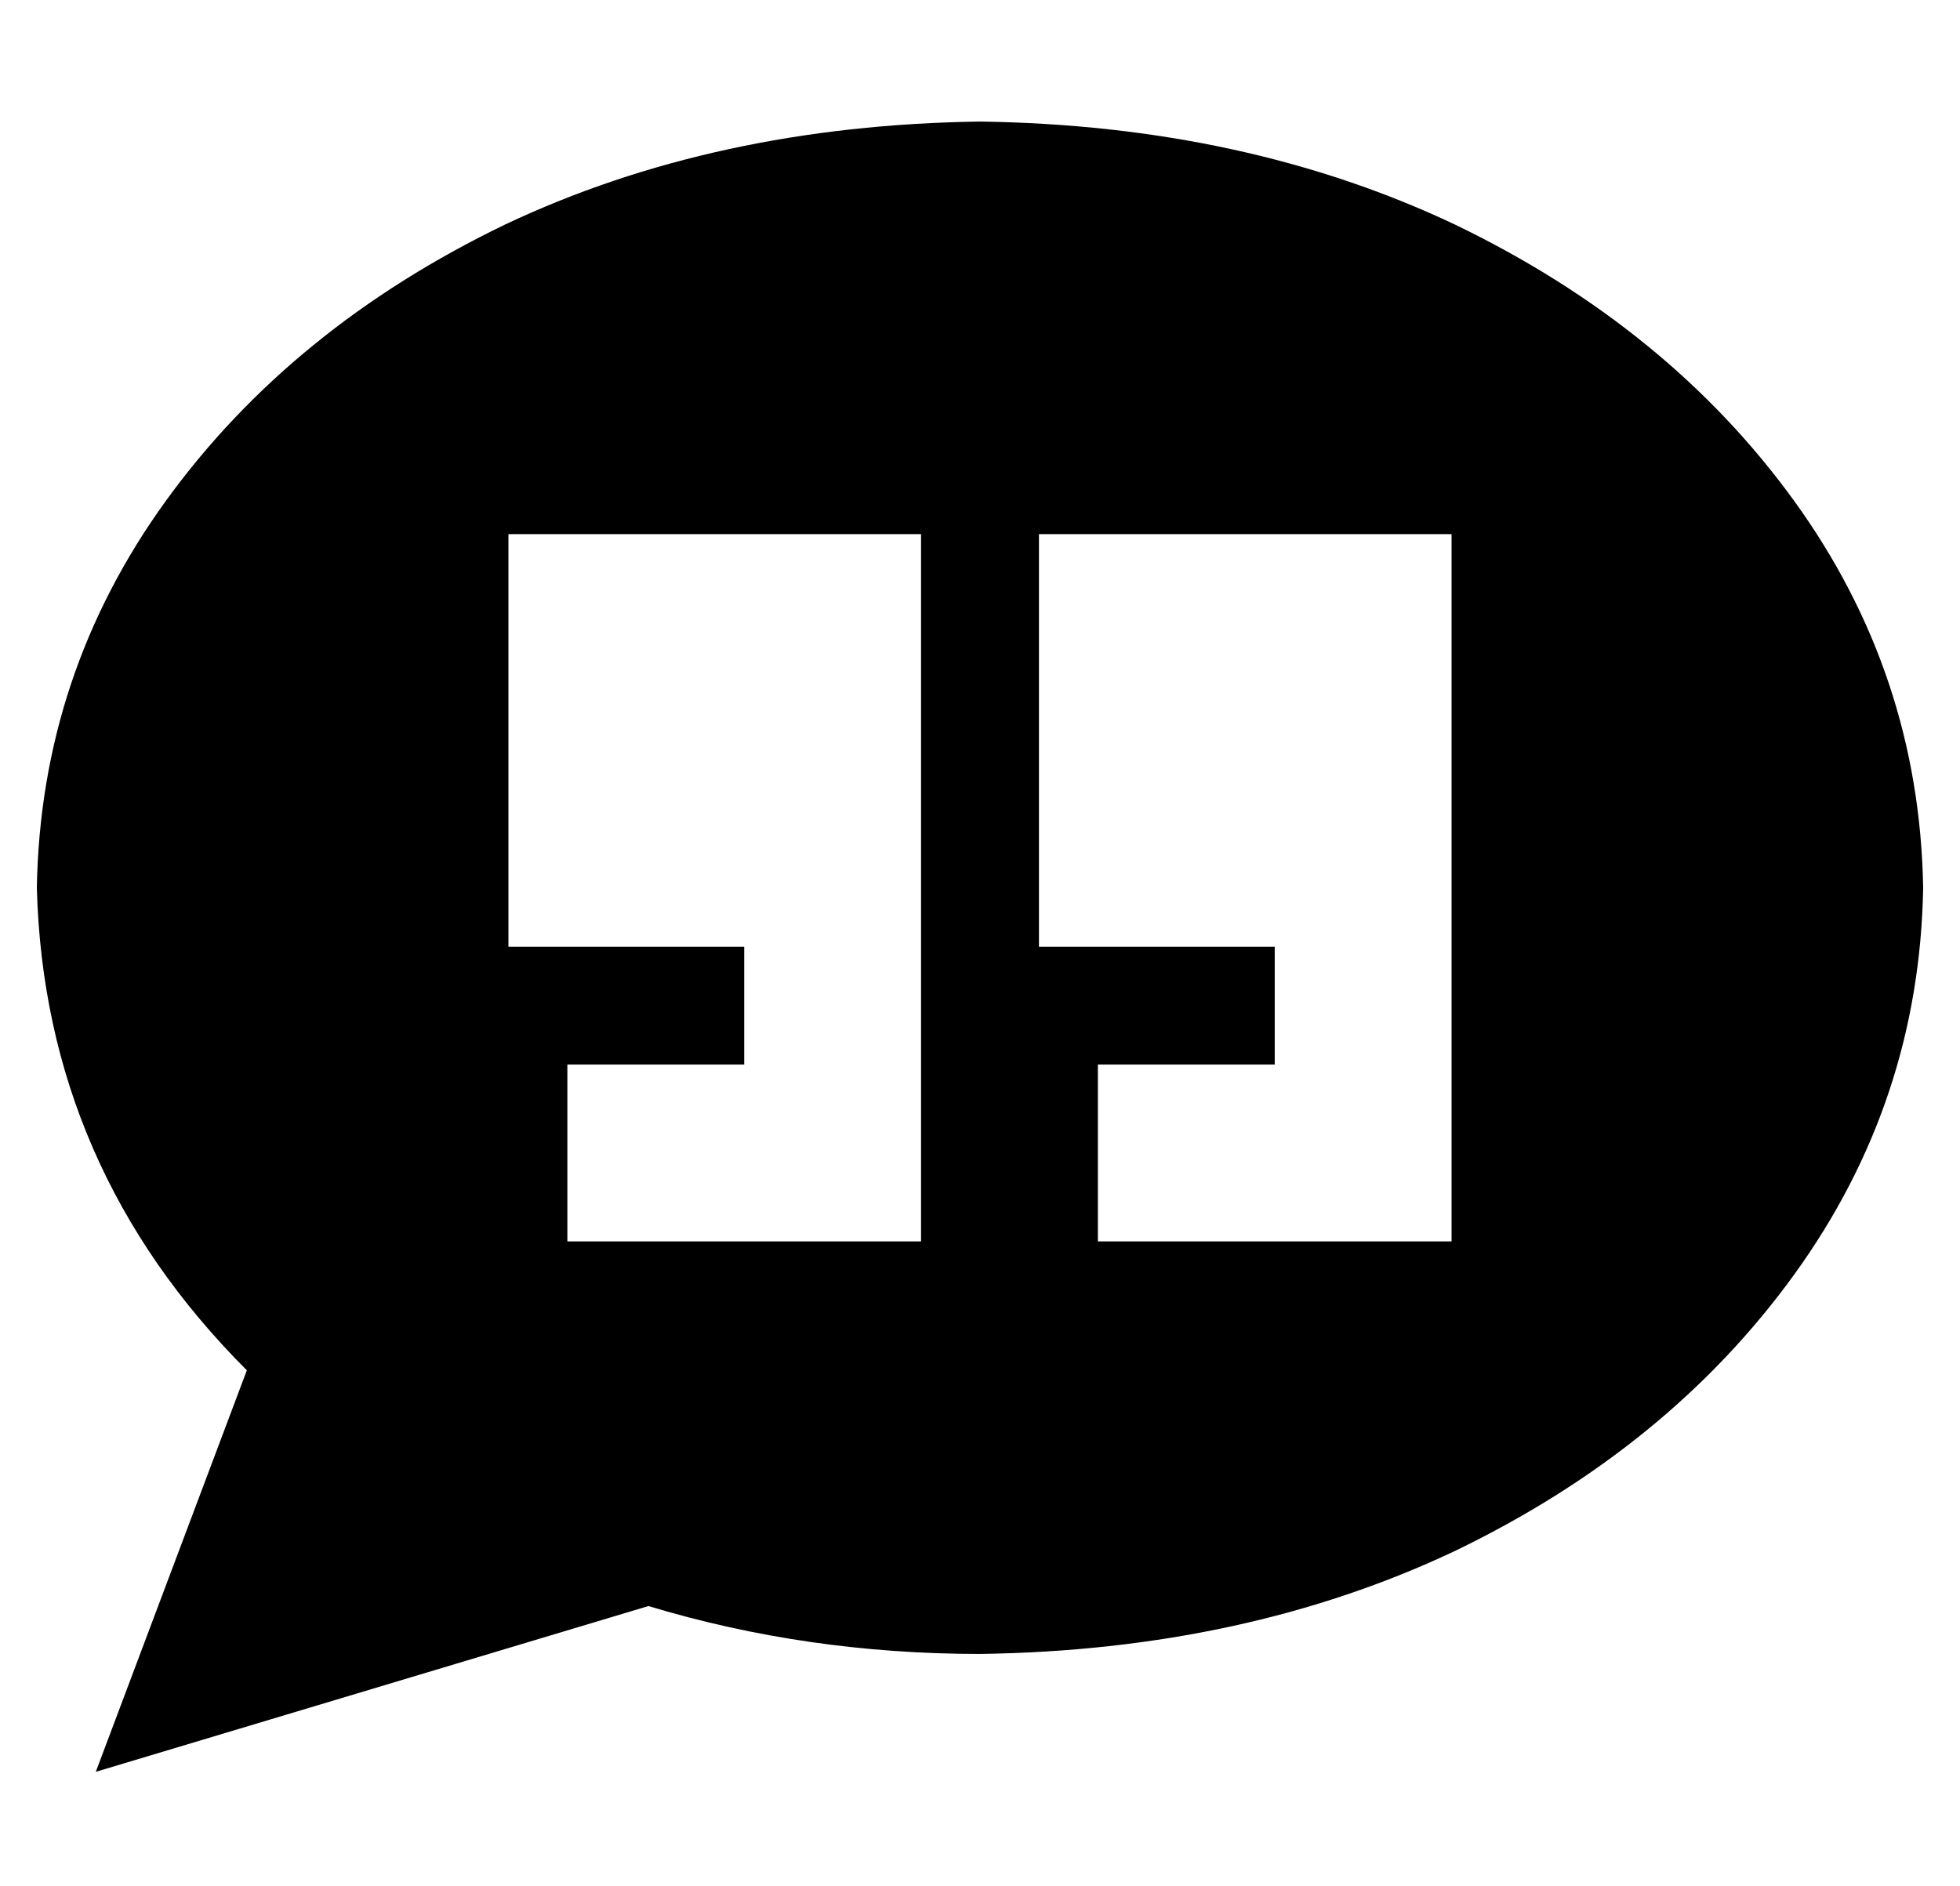 <?xml version="1.0" standalone="no"?>
<!DOCTYPE svg PUBLIC "-//W3C//DTD SVG 1.1//EN" "http://www.w3.org/Graphics/SVG/1.1/DTD/svg11.dtd" >
<svg xmlns="http://www.w3.org/2000/svg" xmlns:xlink="http://www.w3.org/1999/xlink" version="1.1" viewBox="-10 -40 532 512">
   <path fill="currentColor"
d="M512 201q-1 58 -35 105v0v0q-34 47 -92 75v0v0q-57 27 -129 28q-47 0 -90 -13l-150 45v0l41 -109v0q-55 -55 -57 -131q1 -58 35 -105t92 -75q57 -27 129 -28q72 1 129 28q58 28 92 75t35 105v0zM240 105h-112h112h-112v112v0h64v0v32v0h-24h-24v48v0h24h72v-24v0v-56v0
v-48v0v-24v0v-40v0zM384 105h-112h112h-112v112v0h64v0v32v0h-24h-24v48v0h24h72v-24v0v-56v0v-48v0v-24v0v-40v0z" />
</svg>
